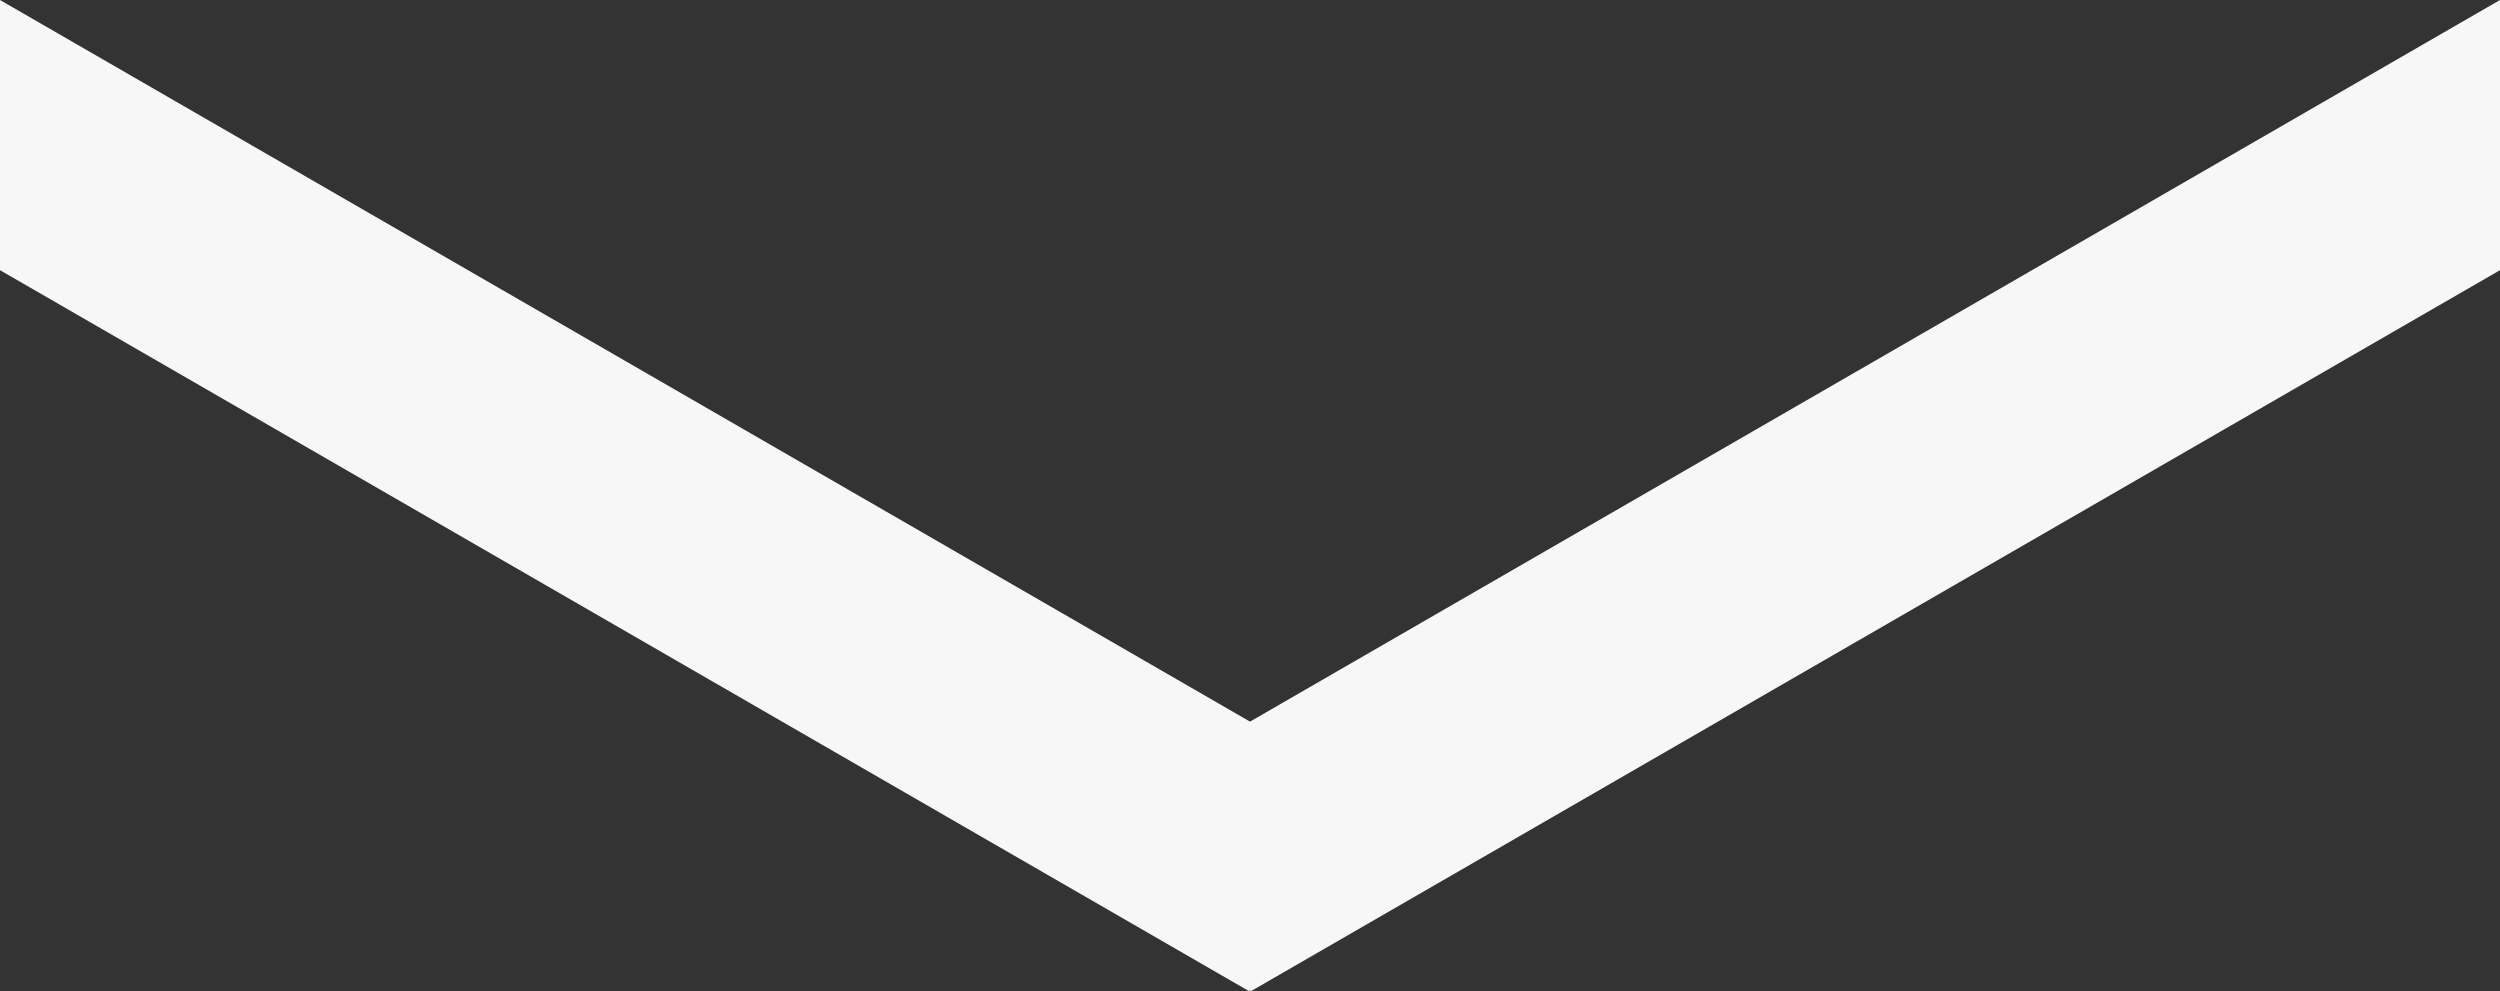 <svg xmlns="http://www.w3.org/2000/svg" viewBox="0 0 192.38 76.28"><rect x="0" y="0" width="192.38" height="76.28" fill="#333333" stroke="none"/><defs><style>.cls-1{fill:#f7f7f7;}</style></defs><g id="Layer_2" data-name="Layer 2"><g id="Layer_1-2" data-name="Layer 1"><polygon class="cls-1" points="96.19 55.53 0 0 0 20.79 96.13 76.28 96.19 76.18 96.25 76.28 192.38 20.79 192.38 0 96.19 55.53"/></g></g></svg>